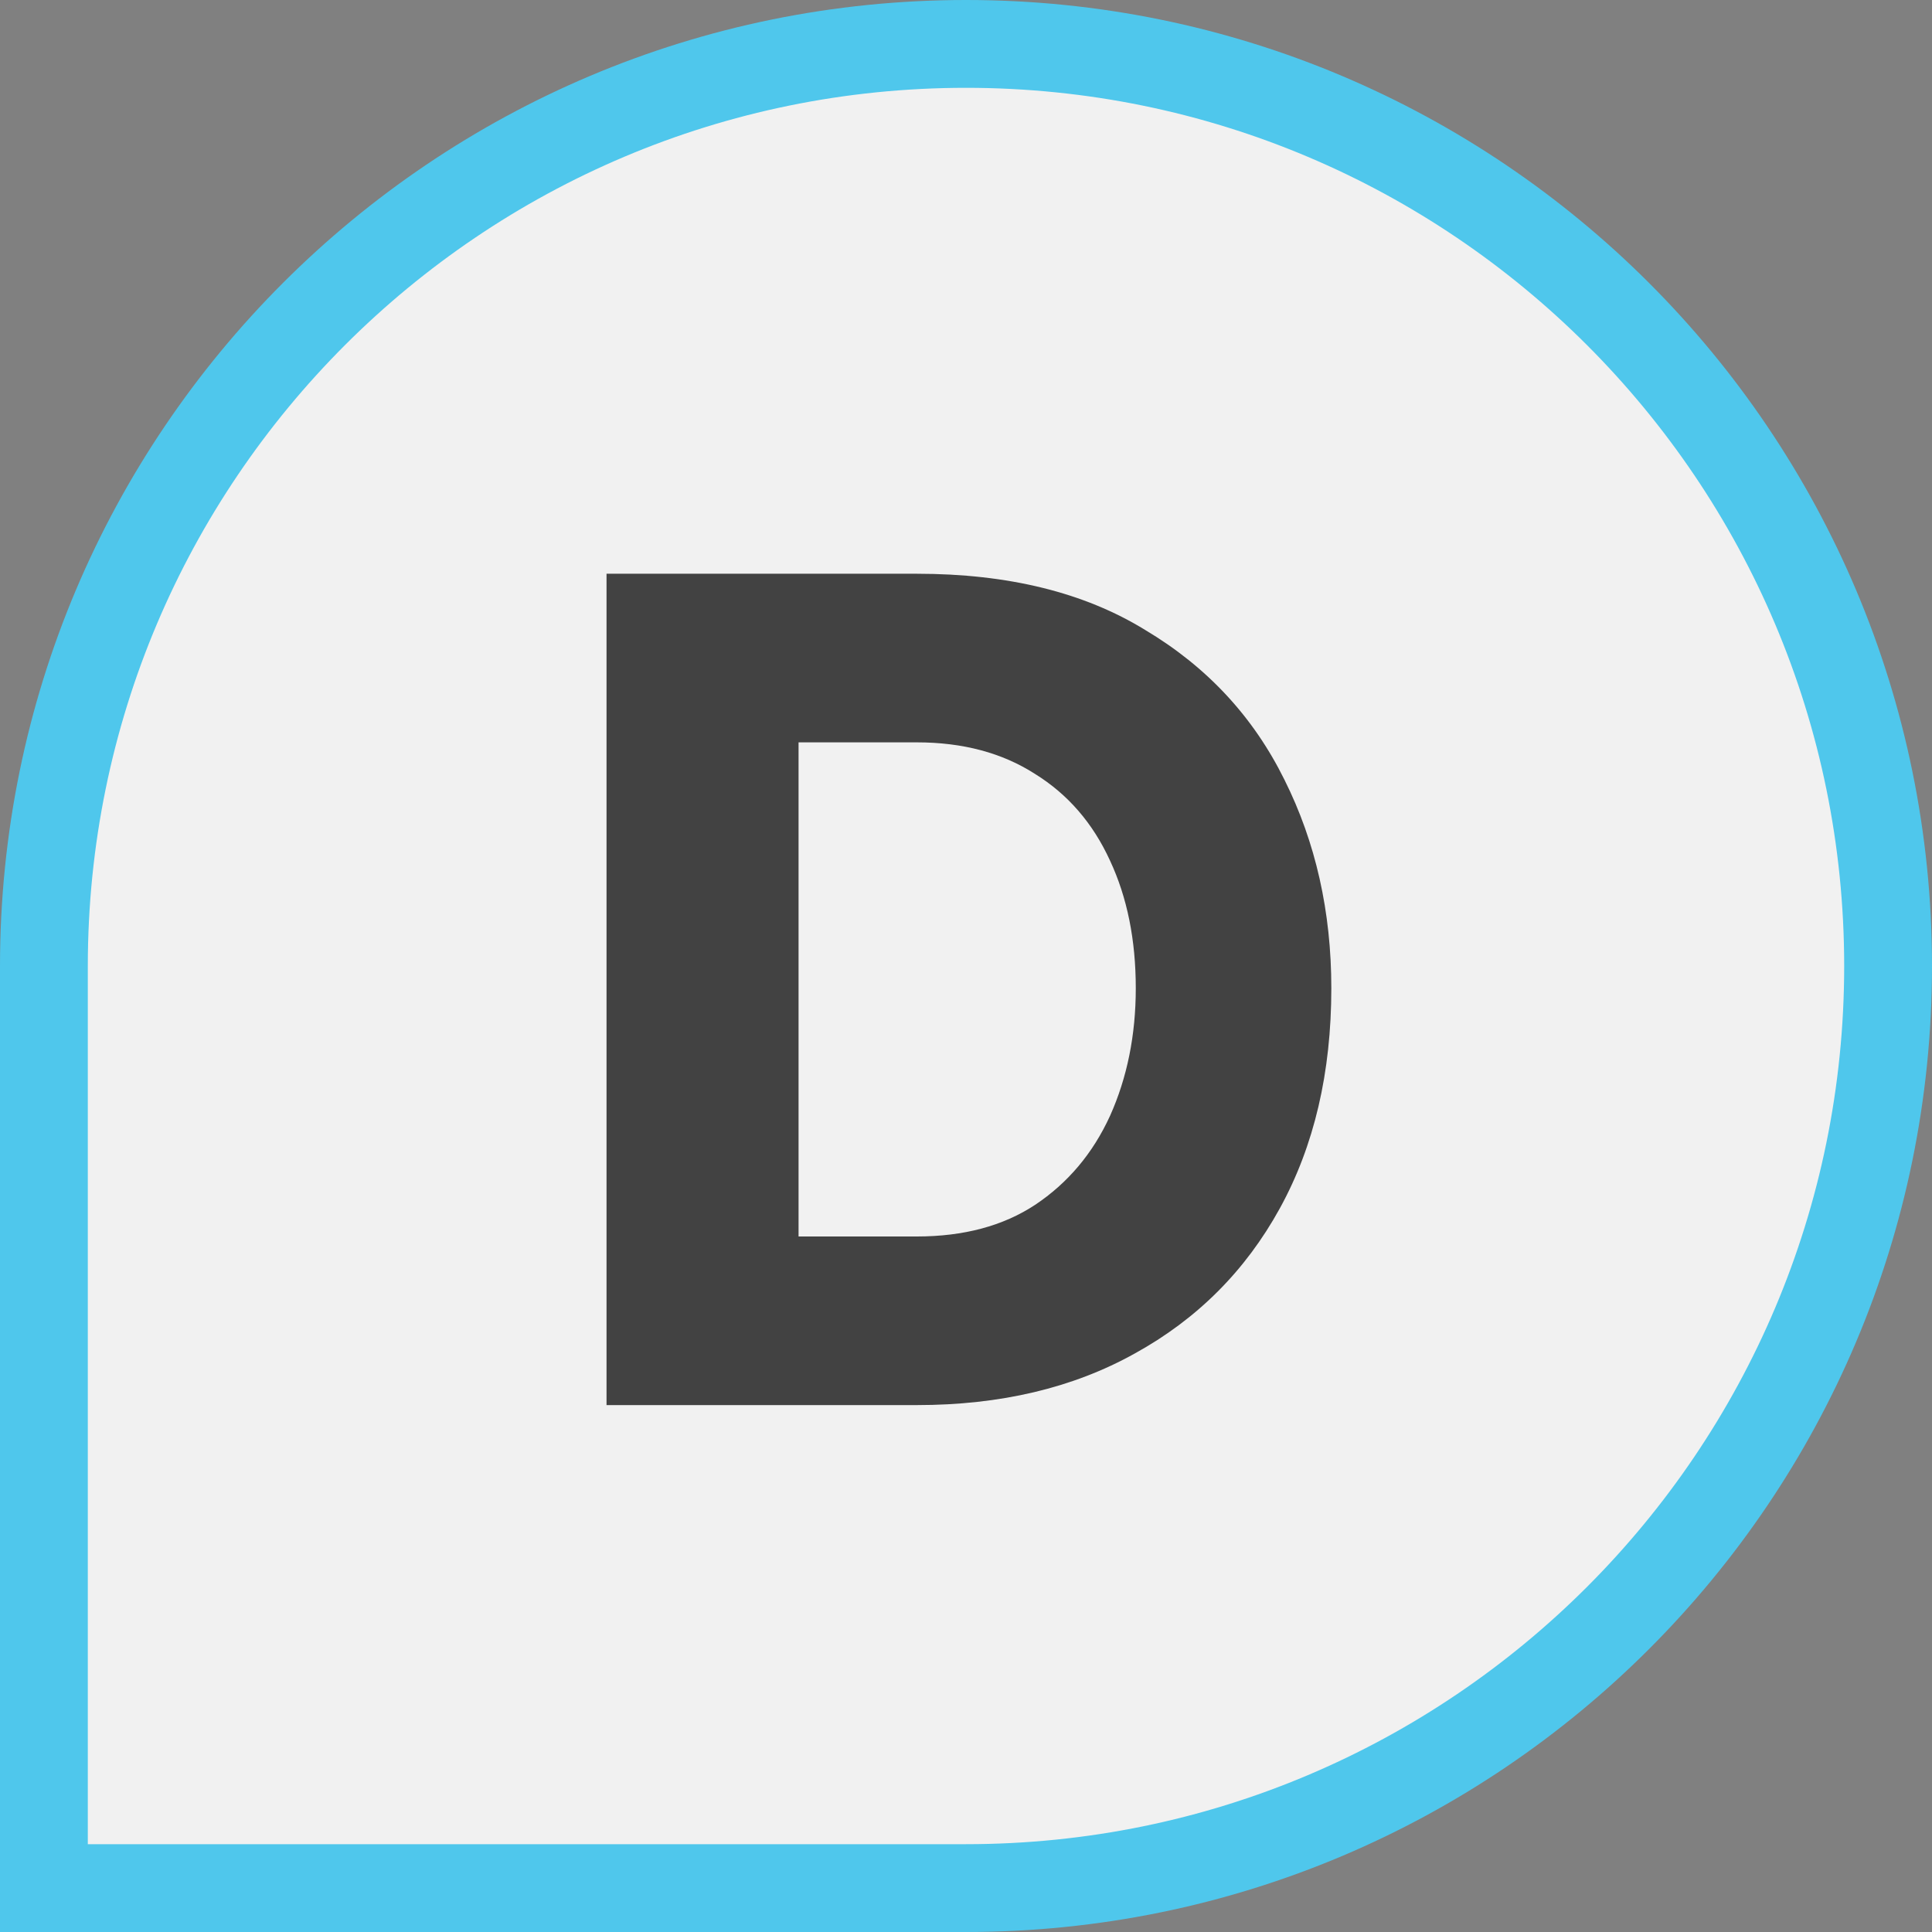 <svg width="33" height="33" viewBox="0 0 33 33" fill="none" xmlns="http://www.w3.org/2000/svg">
<rect x="0" y="0" width="33" height="33" fill="#808080" stroke="none"/>
<path d="M16.5 32.25H0.75V16.5C0.75 7.802 7.802 0.75 16.5 0.75C25.198 0.75 32.25 7.802 32.25 16.5C32.25 25.198 25.198 32.25 16.5 32.25Z" fill="#F1F1F1"/>
<path d="M10.36 24V9.8H15.66C17.22 9.8 18.52 10.12 19.56 10.76C20.613 11.387 21.407 12.24 21.94 13.32C22.473 14.387 22.74 15.573 22.74 16.88C22.74 18.32 22.447 19.573 21.86 20.64C21.273 21.707 20.447 22.533 19.38 23.12C18.327 23.707 17.087 24 15.66 24H10.36ZM19.4 16.88C19.4 16.053 19.253 15.327 18.96 14.7C18.667 14.06 18.24 13.567 17.68 13.22C17.12 12.86 16.447 12.68 15.66 12.68H13.64V21.12H15.66C16.46 21.12 17.133 20.94 17.68 20.58C18.24 20.207 18.667 19.7 18.96 19.06C19.253 18.407 19.4 17.68 19.4 16.88Z" fill="#424242"/>
<path d="M16.5 32.25H0.75V16.5C0.75 7.802 7.802 0.75 16.5 0.75C25.198 0.75 32.25 7.802 32.25 16.5C32.25 25.198 25.198 32.25 16.5 32.25Z" stroke="#4FC7EC" stroke-width="1.5"/>
</svg>
